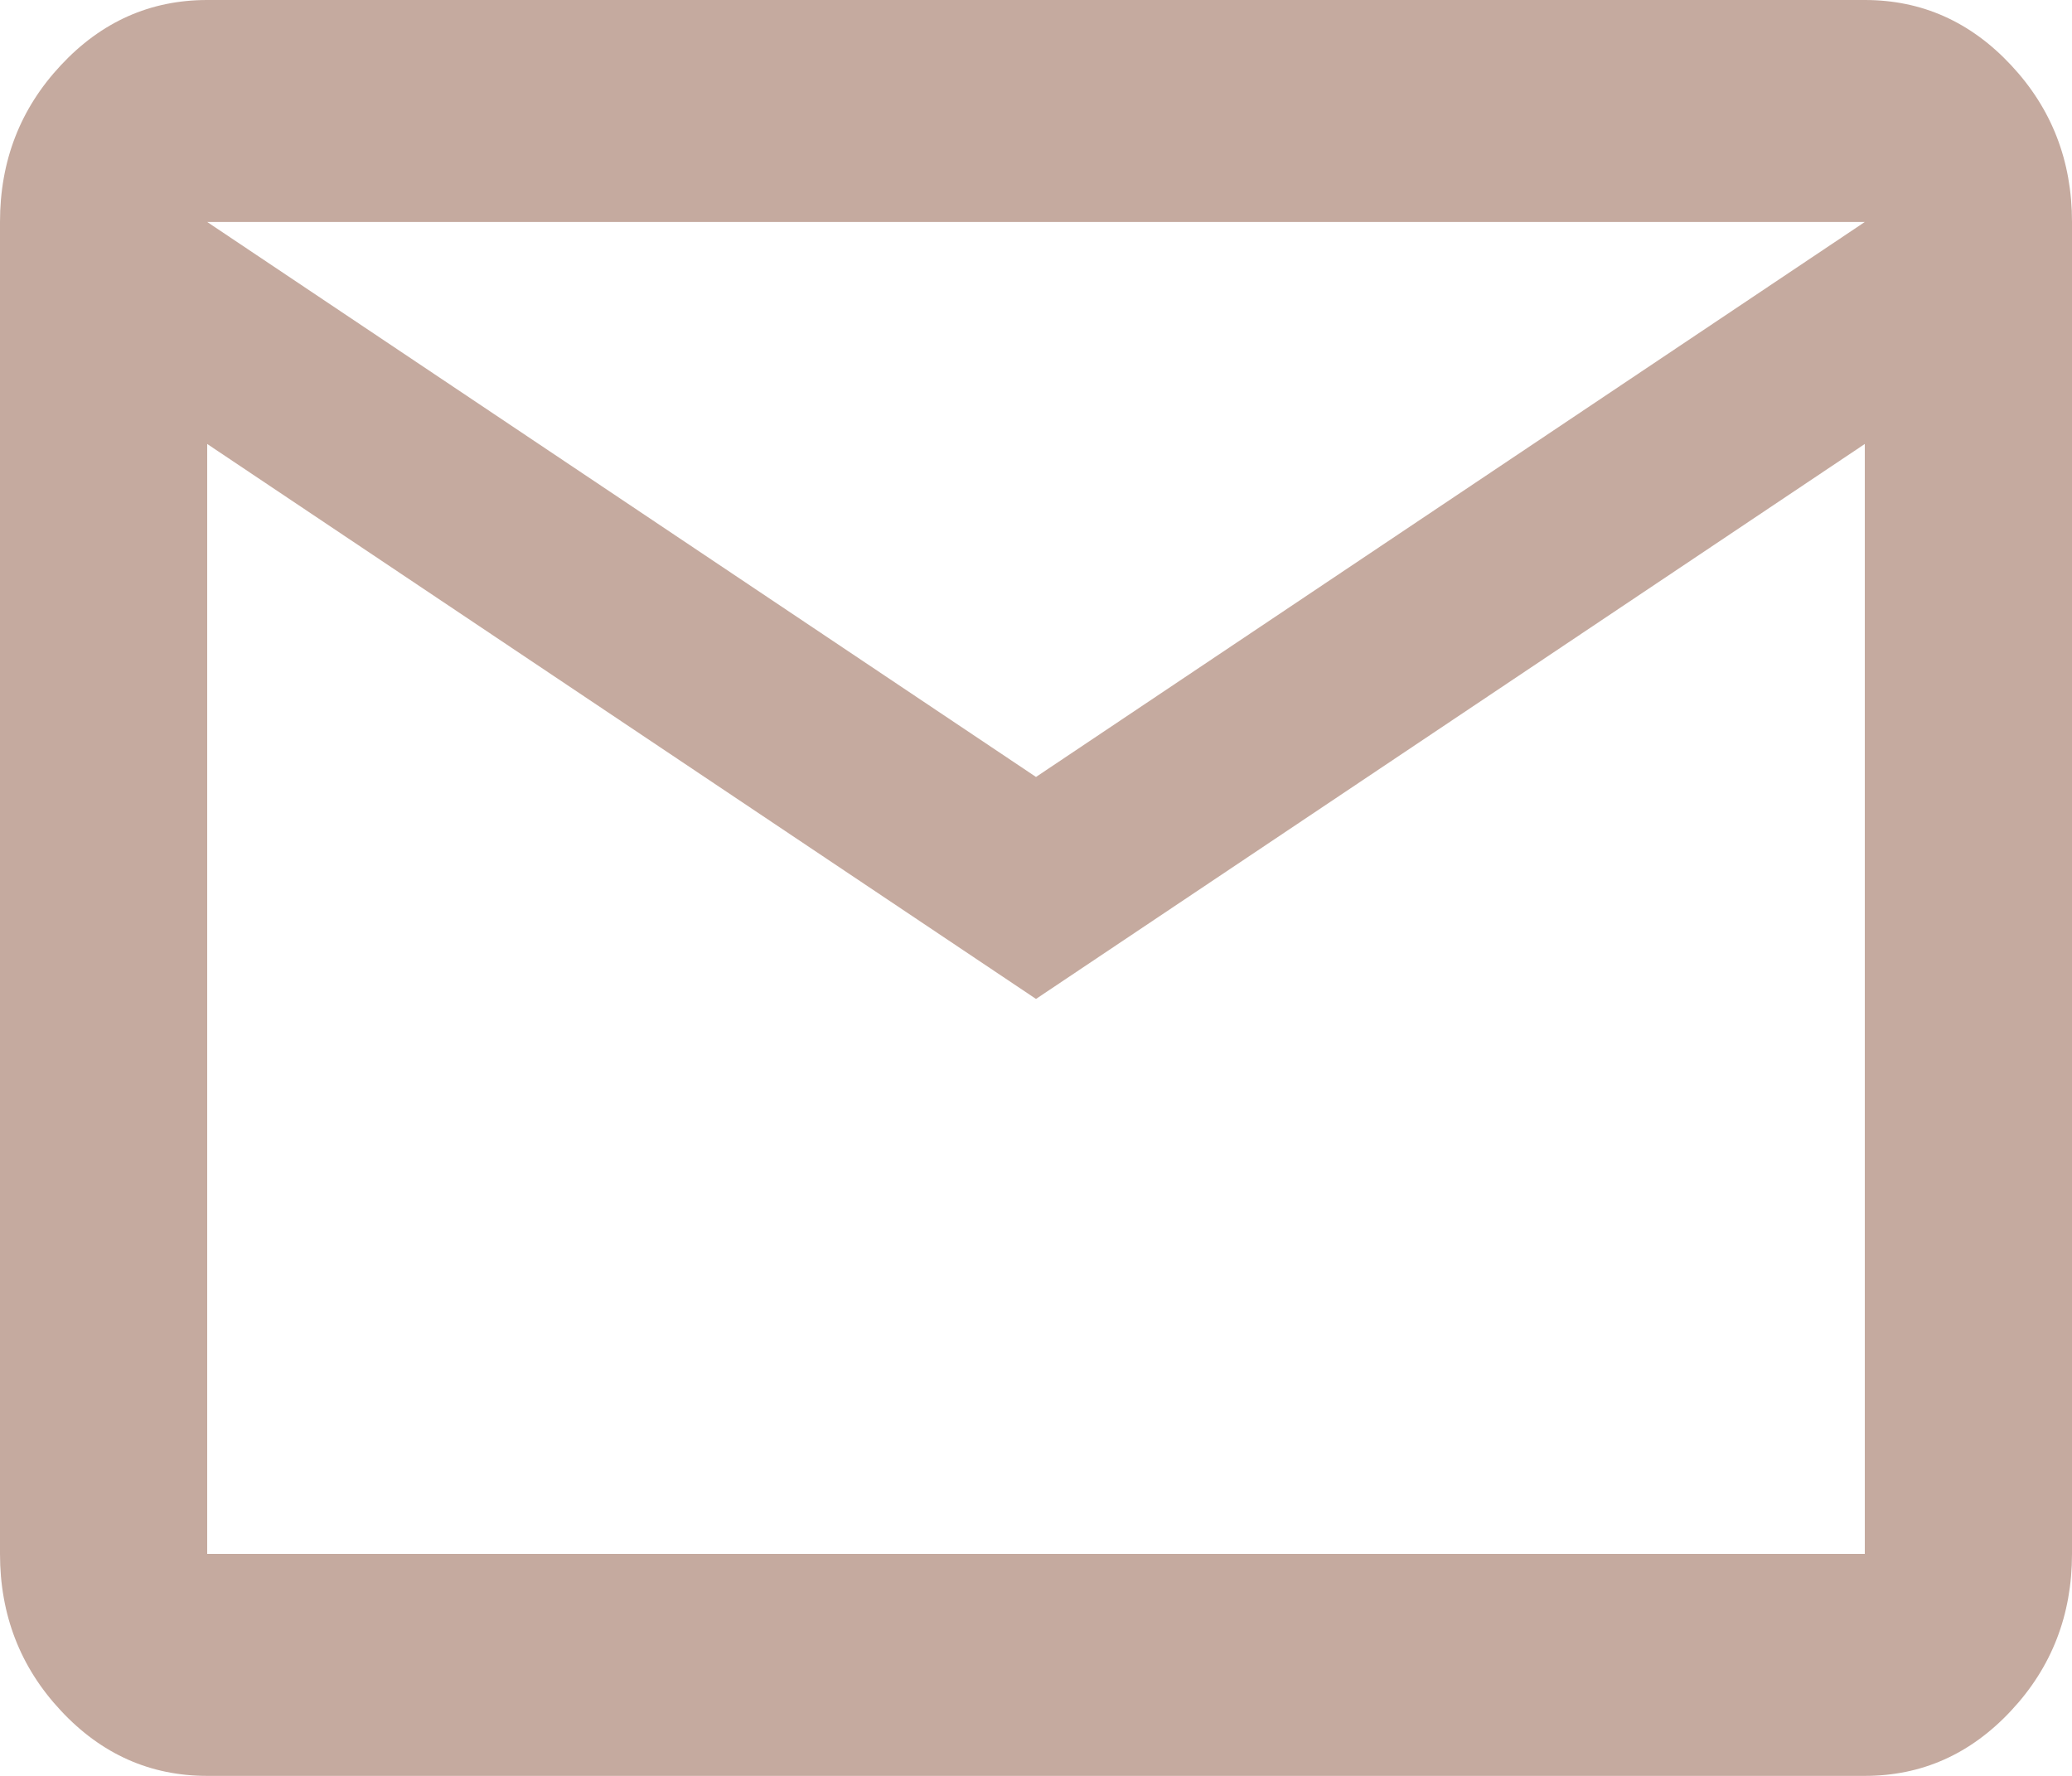 <svg width="14" height="12" viewBox="0 0 14 12" fill="none" xmlns="http://www.w3.org/2000/svg">
<path d="M1.4 12C1.015 12 0.685 11.853 0.411 11.559C0.137 11.266 0 10.912 0 10.5V1.5C0 1.087 0.137 0.734 0.411 0.441C0.685 0.147 1.015 0 1.4 0H12.6C12.985 0 13.315 0.147 13.589 0.441C13.863 0.734 14 1.087 14 1.5V10.5C14 10.912 13.863 11.266 13.589 11.559C13.315 11.853 12.985 12 12.6 12H1.4ZM7 6.75L1.4 3V10.5H12.6V3L7 6.75ZM7 5.25L12.6 1.5H1.4L7 5.25ZM1.4 3V1.5V10.5V3Z" fill="#C5AA9F"/>
</svg>

